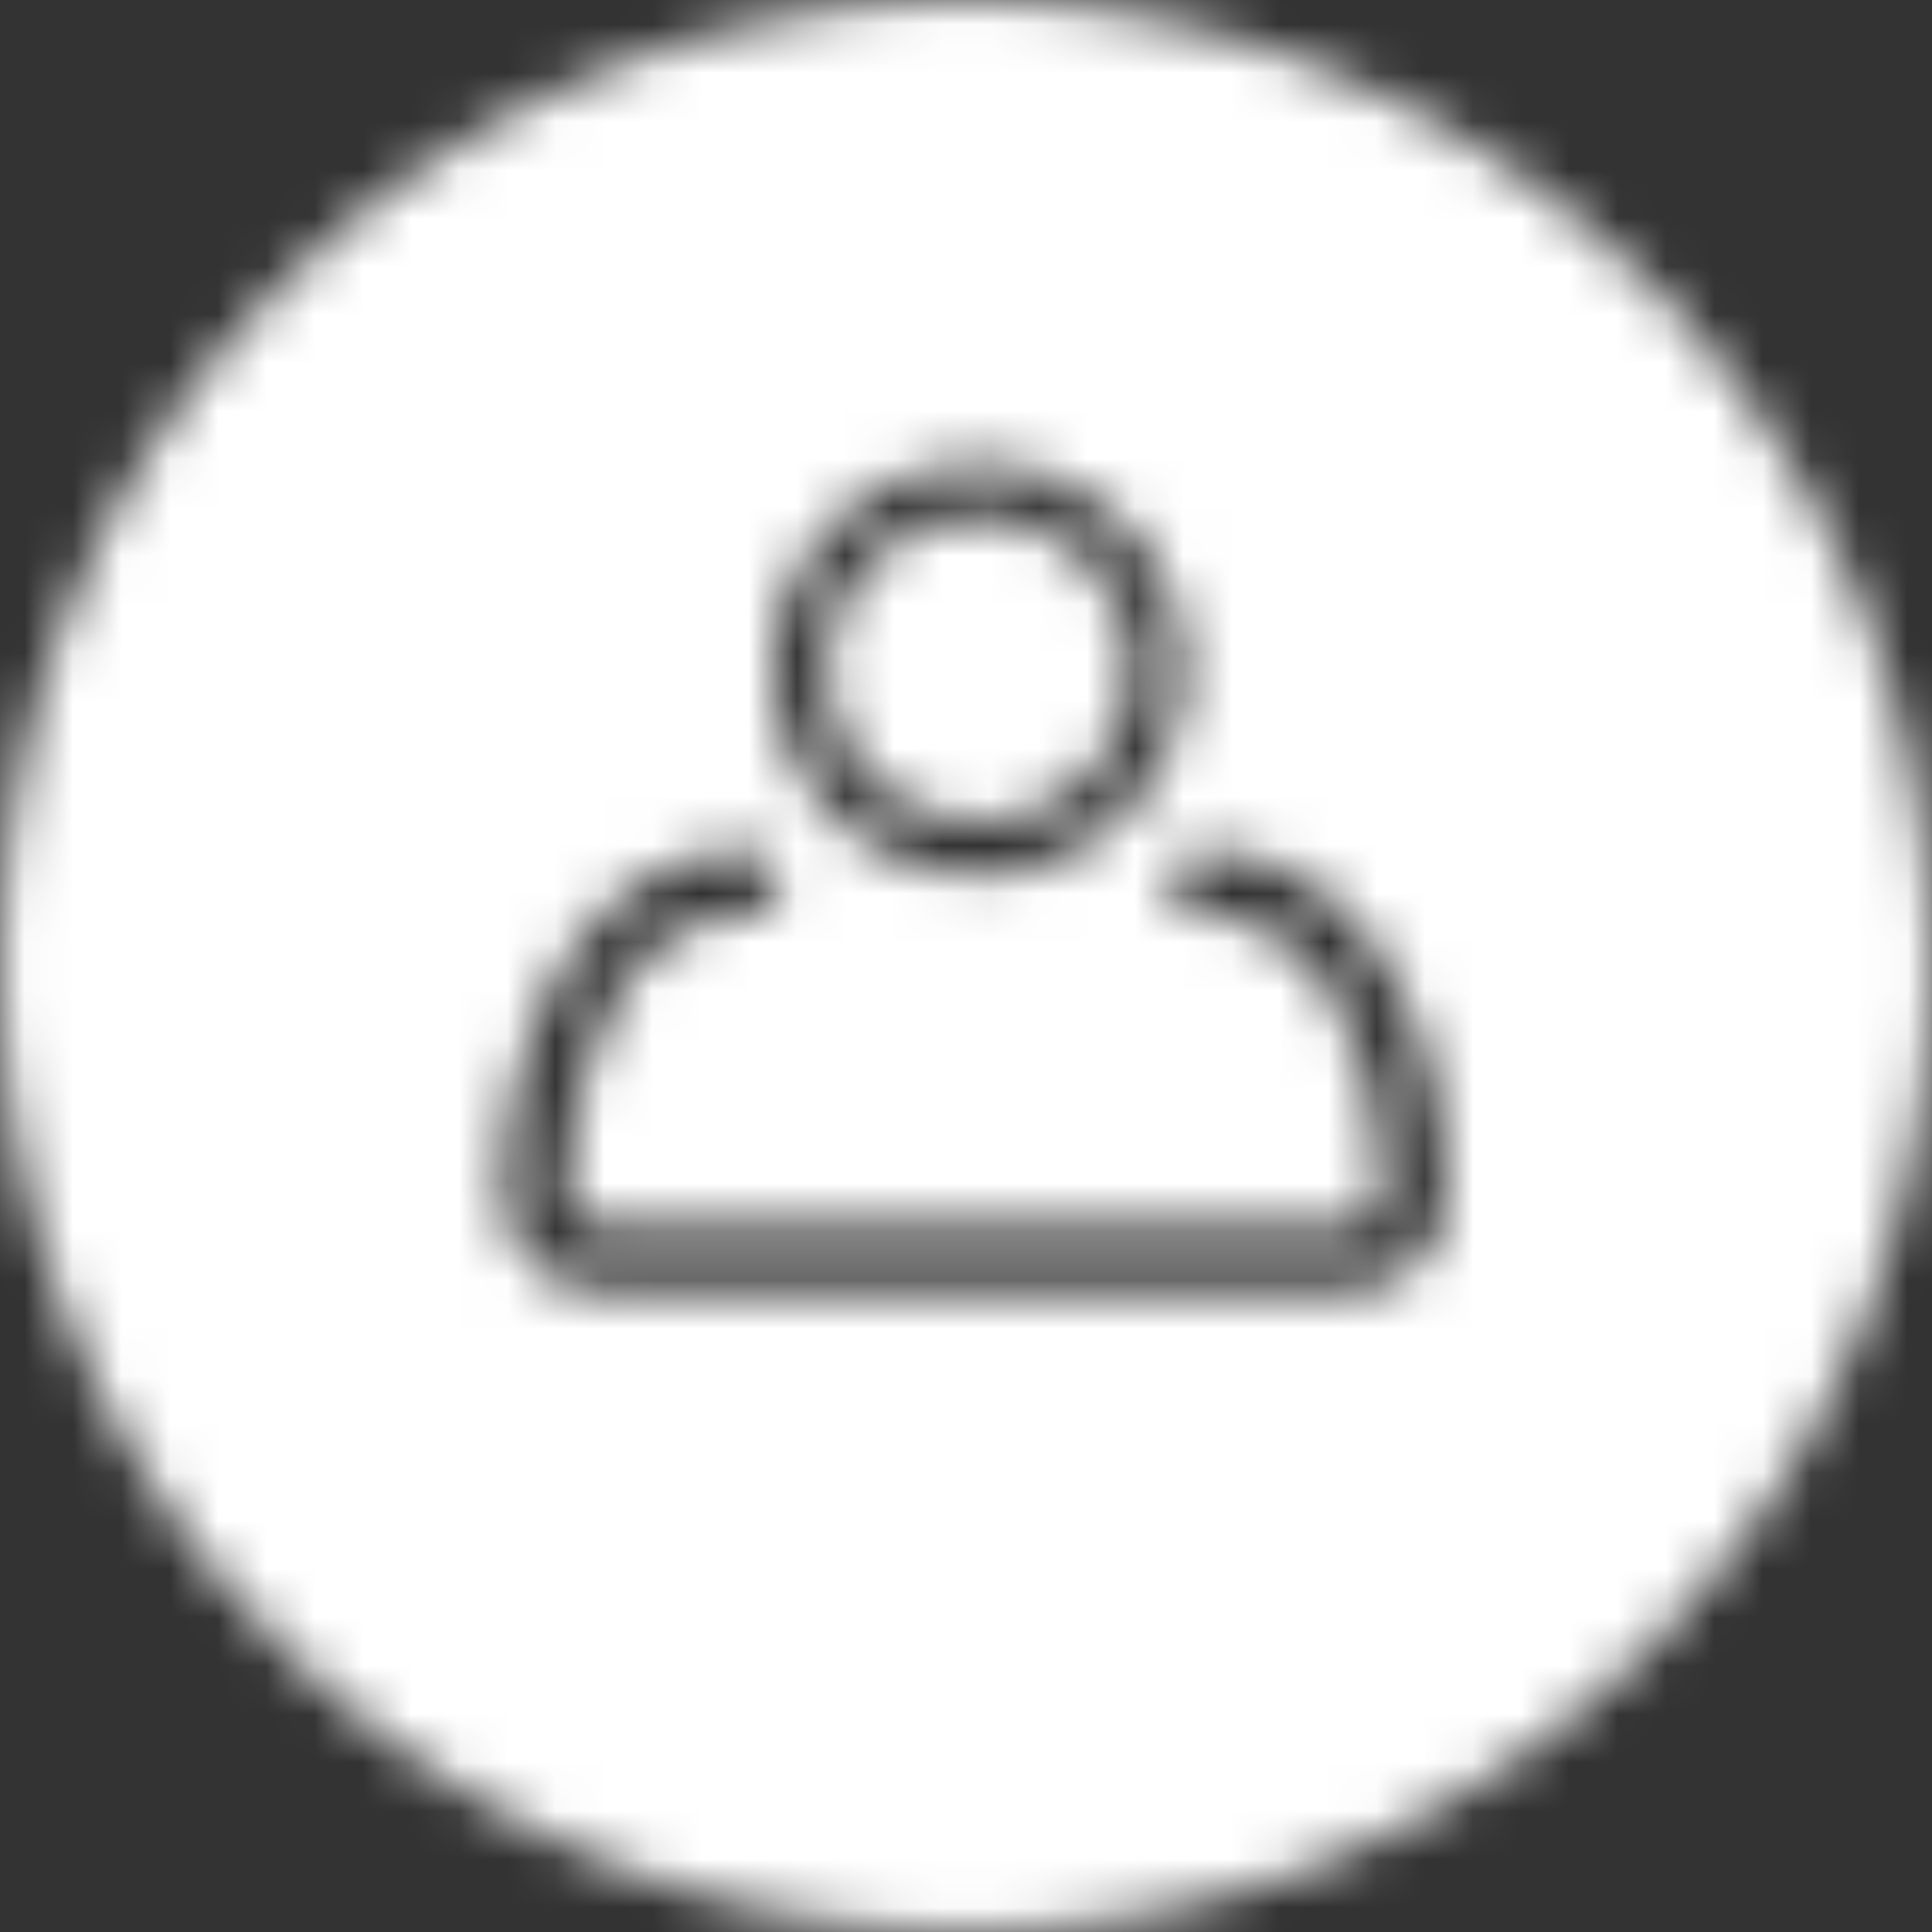 <?xml version="1.0" encoding="UTF-8"?>
<svg width="40px" height="40px" viewBox="0 0 40 40" version="1.1" xmlns="http://www.w3.org/2000/svg" xmlns:xlink="http://www.w3.org/1999/xlink">
    <rect x="0" y="0" width="40" height="40" fill="#333333" stroke="none"/>
    <!-- Generator: Sketch 48.2 (47327) - http://www.bohemiancoding.com/sketch -->
    <title>Bonds/Icons/Report/Personal/Active</title>
    <desc>Created with Sketch.</desc>
    <defs>
        <path d="M20,0 C31.046,0 40,8.954 40,20 C40,31.046 31.046,40 20,40 C8.954,40 0,31.046 0,20 C0,8.954 8.954,0 20,0 Z M24.877,17.6 C24.508,17.6 24.21,17.901 24.21,18.271 C24.21,18.641 24.508,18.943 24.877,18.943 C27.468,18.943 28.627,22.132 28.627,24.718 C28.627,25.088 28.326,25.389 27.955,25.389 L12.41,25.389 C12.044,25.389 11.743,25.088 11.743,24.718 C11.743,22.132 12.901,18.943 15.488,18.943 C15.859,18.943 16.16,18.641 16.16,18.271 C16.16,17.901 15.859,17.6 15.488,17.6 C12.161,17.6 10.4,21.392 10.4,24.718 C10.4,25.827 11.304,26.732 12.41,26.732 L27.955,26.732 C29.065,26.732 29.97,25.827 29.97,24.718 C29.97,21.392 28.208,17.6 24.877,17.6 Z M20.263,18.122 C22.617,18.122 24.525,16.214 24.525,13.861 C24.525,11.508 22.617,9.6 20.263,9.6 C17.908,9.6 16,11.508 16,13.861 C16,16.214 17.908,18.122 20.263,18.122 Z M20.263,10.689 C22.015,10.689 23.436,12.109 23.436,13.861 C23.436,15.613 22.015,17.033 20.263,17.033 C18.51,17.033 17.089,15.613 17.089,13.861 C17.089,12.109 18.51,10.689 20.263,10.689 Z" id="path-1"></path>
    </defs>
    <g id="Icons" stroke="none" stroke-width="1" fill="none" fill-rule="evenodd">
        <g id="Bonds/Icons/Report/Personal/Active">
            <mask id="mask-2" fill="white">
                <use xlink:href="#path-1"></use>
            </mask>
            <g id="Combined-Shape"></g>
            <g id="Bonds/Colours/General/White" mask="url(#mask-2)" fill="#FFFFFF">
                <rect id="Rectangle-3" x="0" y="0" width="40" height="40"></rect>
            </g>
        </g>
    </g>
</svg>